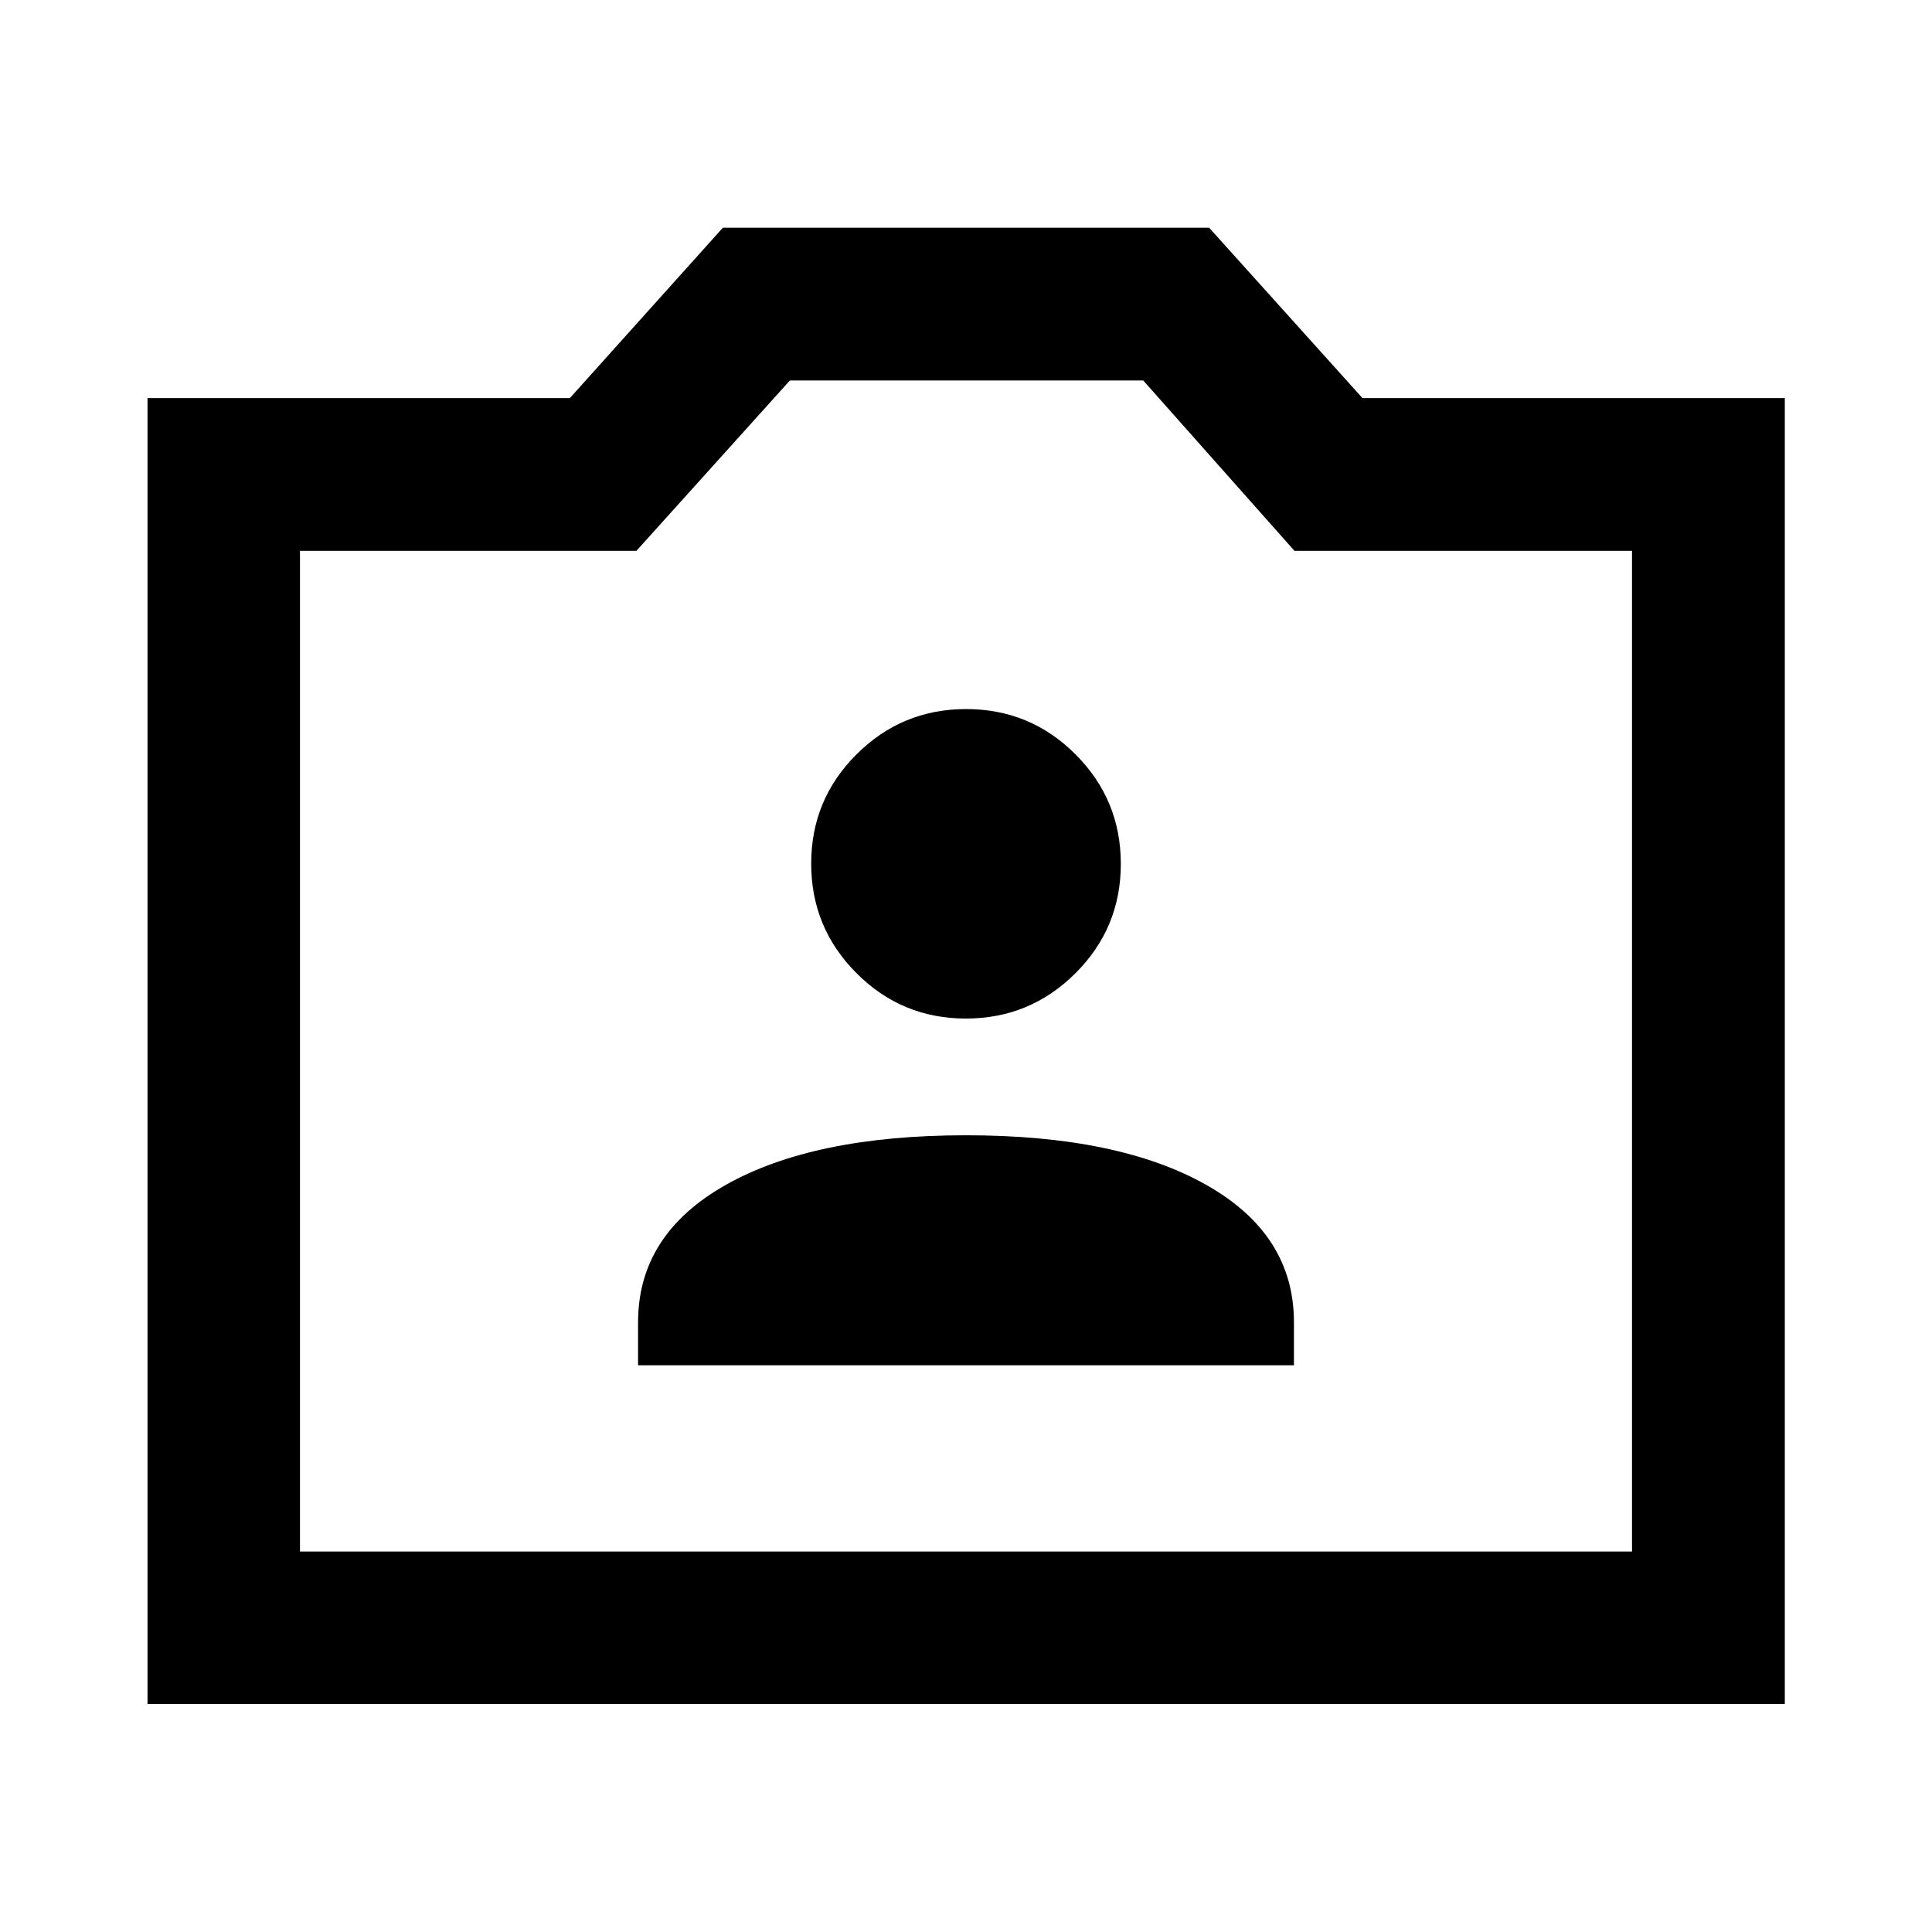 <svg xmlns="http://www.w3.org/2000/svg" height="40" viewBox="0 -960 960 960" width="40"><path d="M73.3-113.3v-648.89h209.86l76.04-84.67h241.6l76.2 84.67h209.86v648.89H73.3Zm75.76-75.76h661.88v-497.22H643.22l-75.15-84.66H392.49l-76.27 84.66H149.06v497.22ZM480-438ZM317.05-281.61h325.9v-21.35q0-43.72-43.66-68.33-43.65-24.6-119.27-24.6-75.61 0-119.29 24.6-43.68 24.61-43.68 68.33v21.35Zm162.88-172.28q31.87 0 54.43-22.49 22.57-22.5 22.57-54.37 0-31.87-22.5-54.39-22.5-22.53-54.38-22.53-31.87 0-54.43 22.48-22.55 22.47-22.55 54.32t22.49 54.41q22.5 22.57 54.37 22.57Z"/></svg>